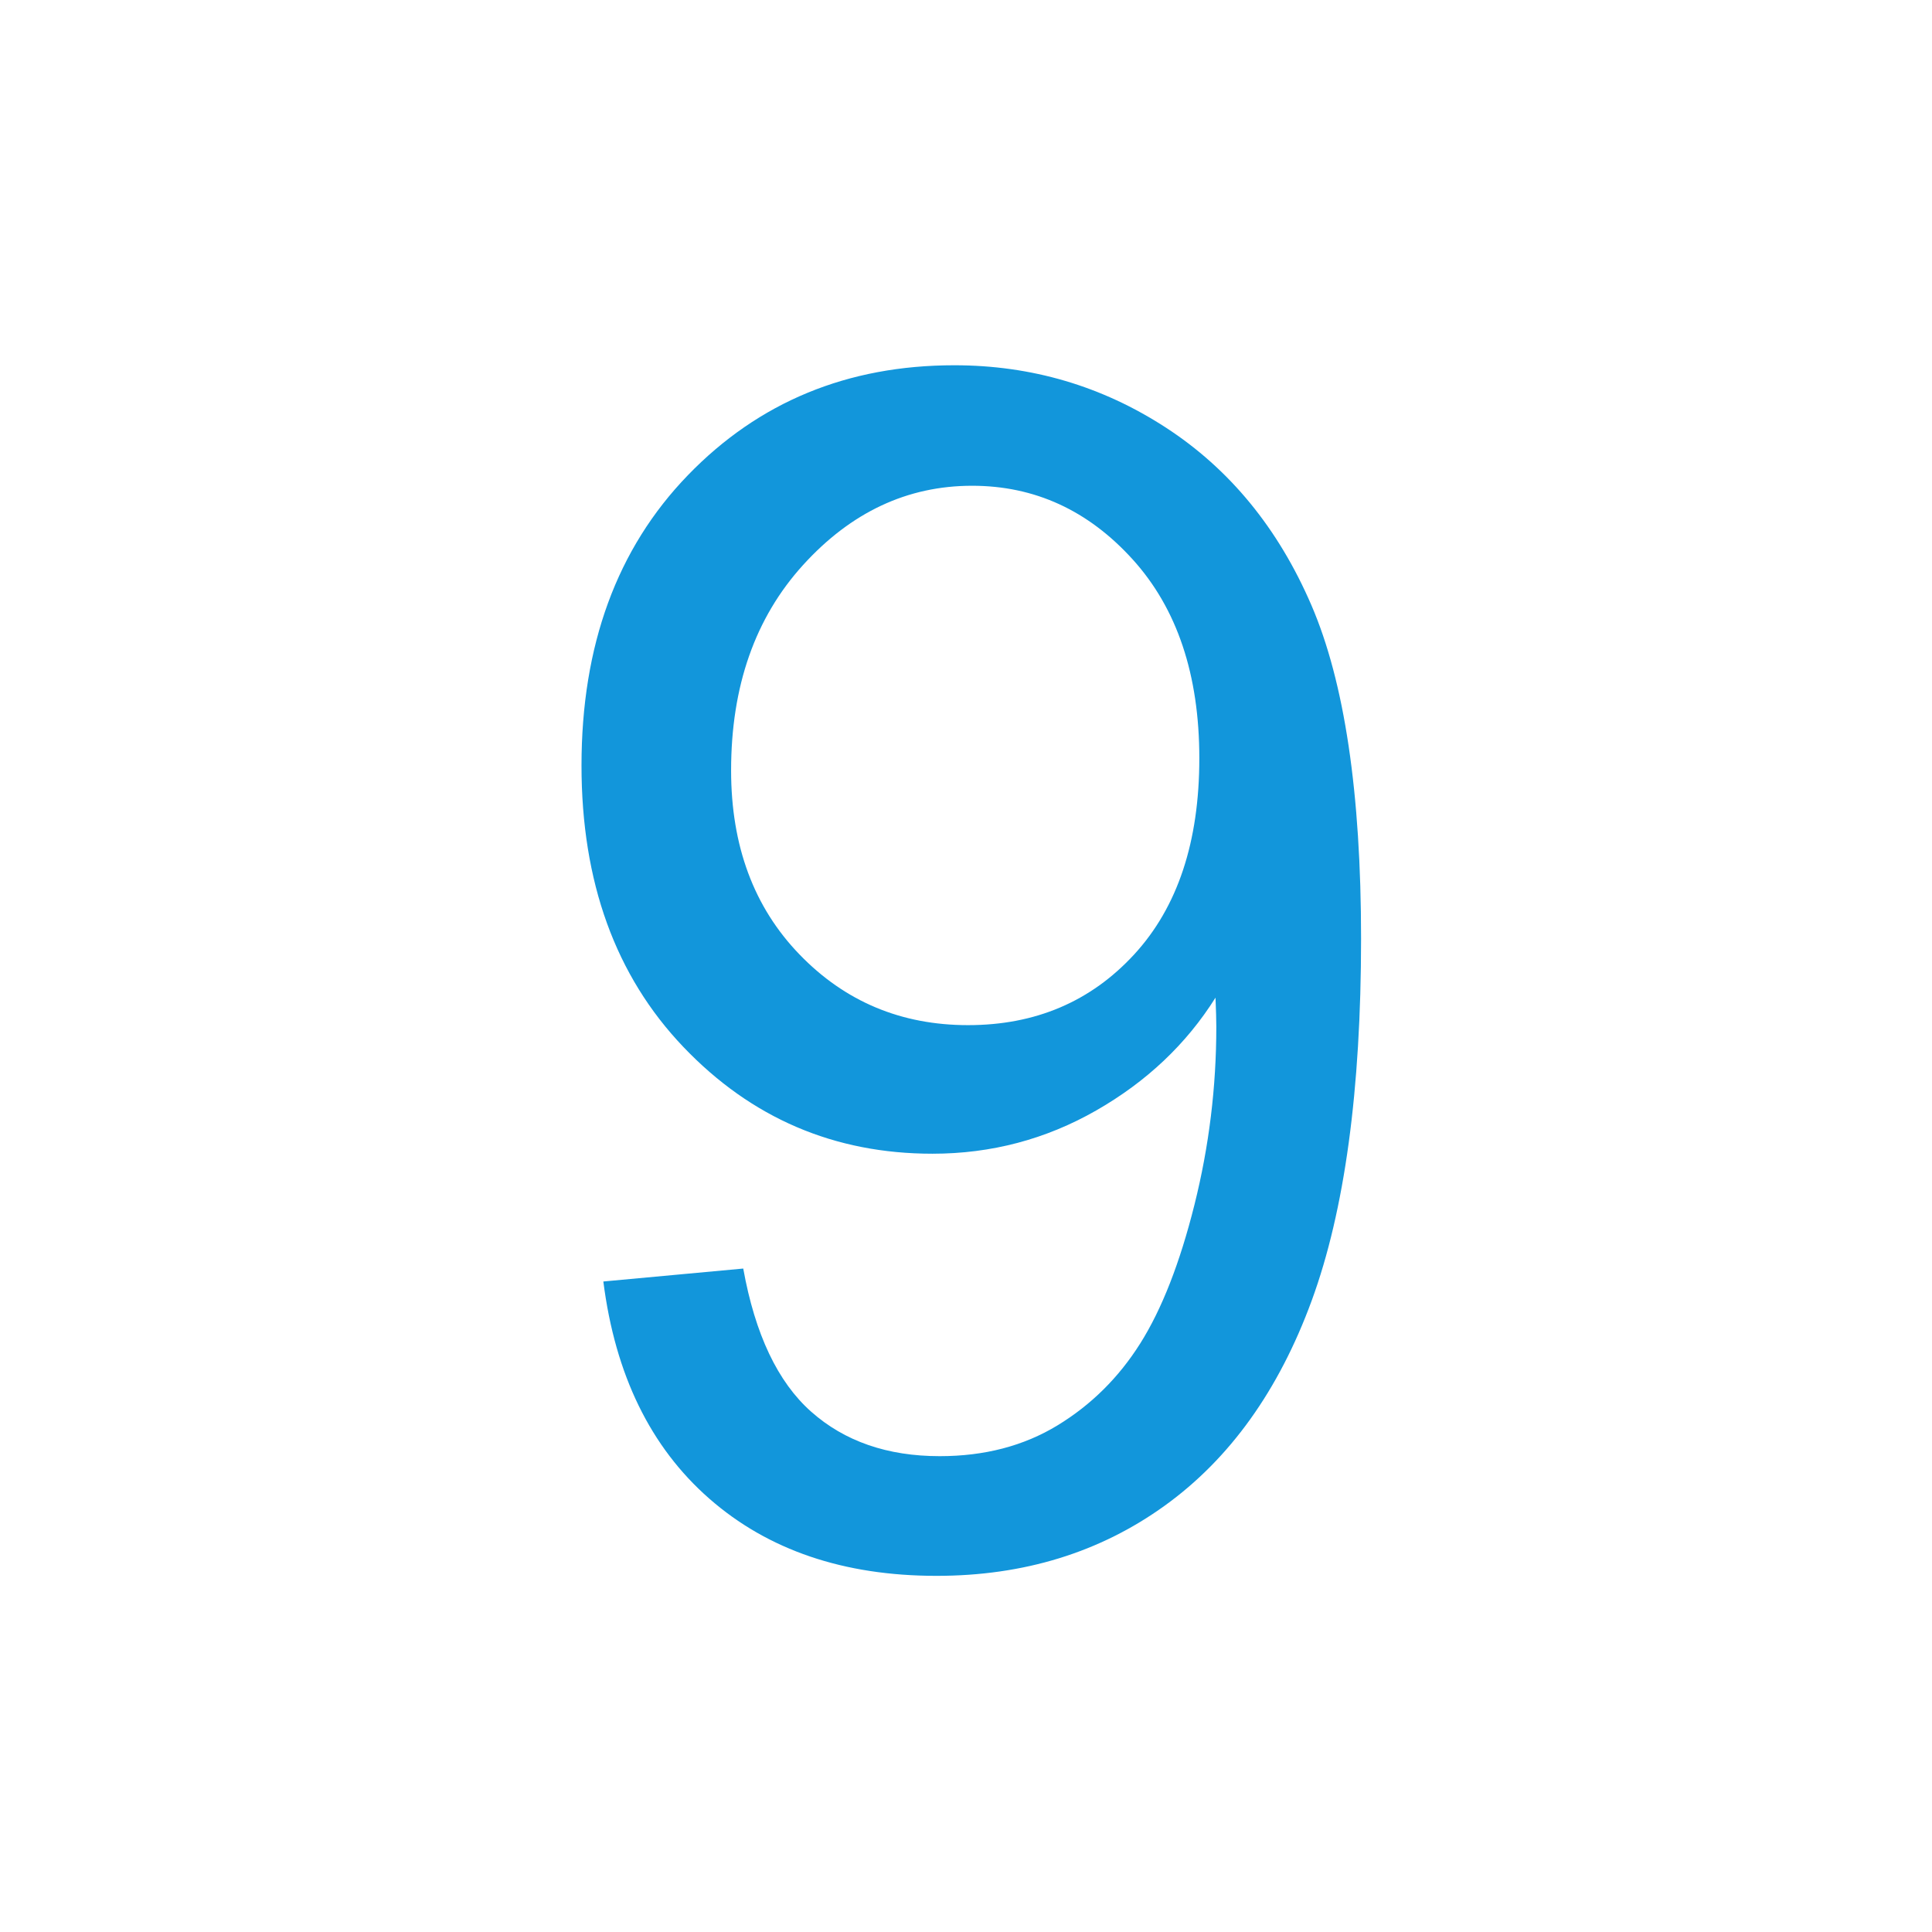 <?xml version="1.0" standalone="no"?><!DOCTYPE svg PUBLIC "-//W3C//DTD SVG 1.1//EN" "http://www.w3.org/Graphics/SVG/1.1/DTD/svg11.dtd"><svg class="icon" width="200px" height="200.00px" viewBox="0 0 1024 1024" version="1.1" xmlns="http://www.w3.org/2000/svg"><path fill="#1296db" d="M319.782 679.216l74.15-6.857c6.282 34.864 18.283 60.152 36.004 75.864 17.714 15.718 40.43 23.574 68.149 23.574 23.714 0 44.502-5.425 62.363-16.287 17.854-10.856 32.5-25.355 43.933-43.505 11.424-18.142 21.001-42.647 28.716-73.507s11.573-62.289 11.573-94.294c0-3.43-0.146-8.572-0.428-15.43-15.429 24.579-36.505 44.509-63.221 59.792-26.72 15.289-55.653 22.93-86.793 22.93-52.01 0-96.009-18.859-132.013-56.577-36.004-37.717-54.005-87.436-54.005-149.157 0-63.716 18.785-115.008 56.363-153.871 37.571-38.856 84.651-58.291 141.228-58.291 40.86 0 78.223 11.003 112.082 33.003 33.861 22.006 59.578 53.362 77.15 94.081 17.574 40.718 26.36 99.653 26.36 176.802 0 80.299-8.72 144.228-26.144 191.804-17.434 47.576-43.365 83.794-77.793 108.654-34.436 24.859-74.793 37.289-121.084 37.289-49.149 0-89.299-13.643-120.44-40.933C344.781 767.015 326.063 728.654 319.782 679.216zM635.668 401.905c0-44.288-11.788-79.434-35.36-105.438-23.574-25.998-51.937-39.003-85.081-39.003-34.289 0-64.151 14.004-89.58 42.004-25.435 28.007-38.147 64.292-38.147 108.868 0 40.008 12.068 72.509 36.218 97.51 24.143 25.008 53.931 37.503 89.366 37.503 35.715 0 65.076-12.497 88.08-37.503C624.162 480.843 635.668 446.199 635.668 401.905z" /></svg>